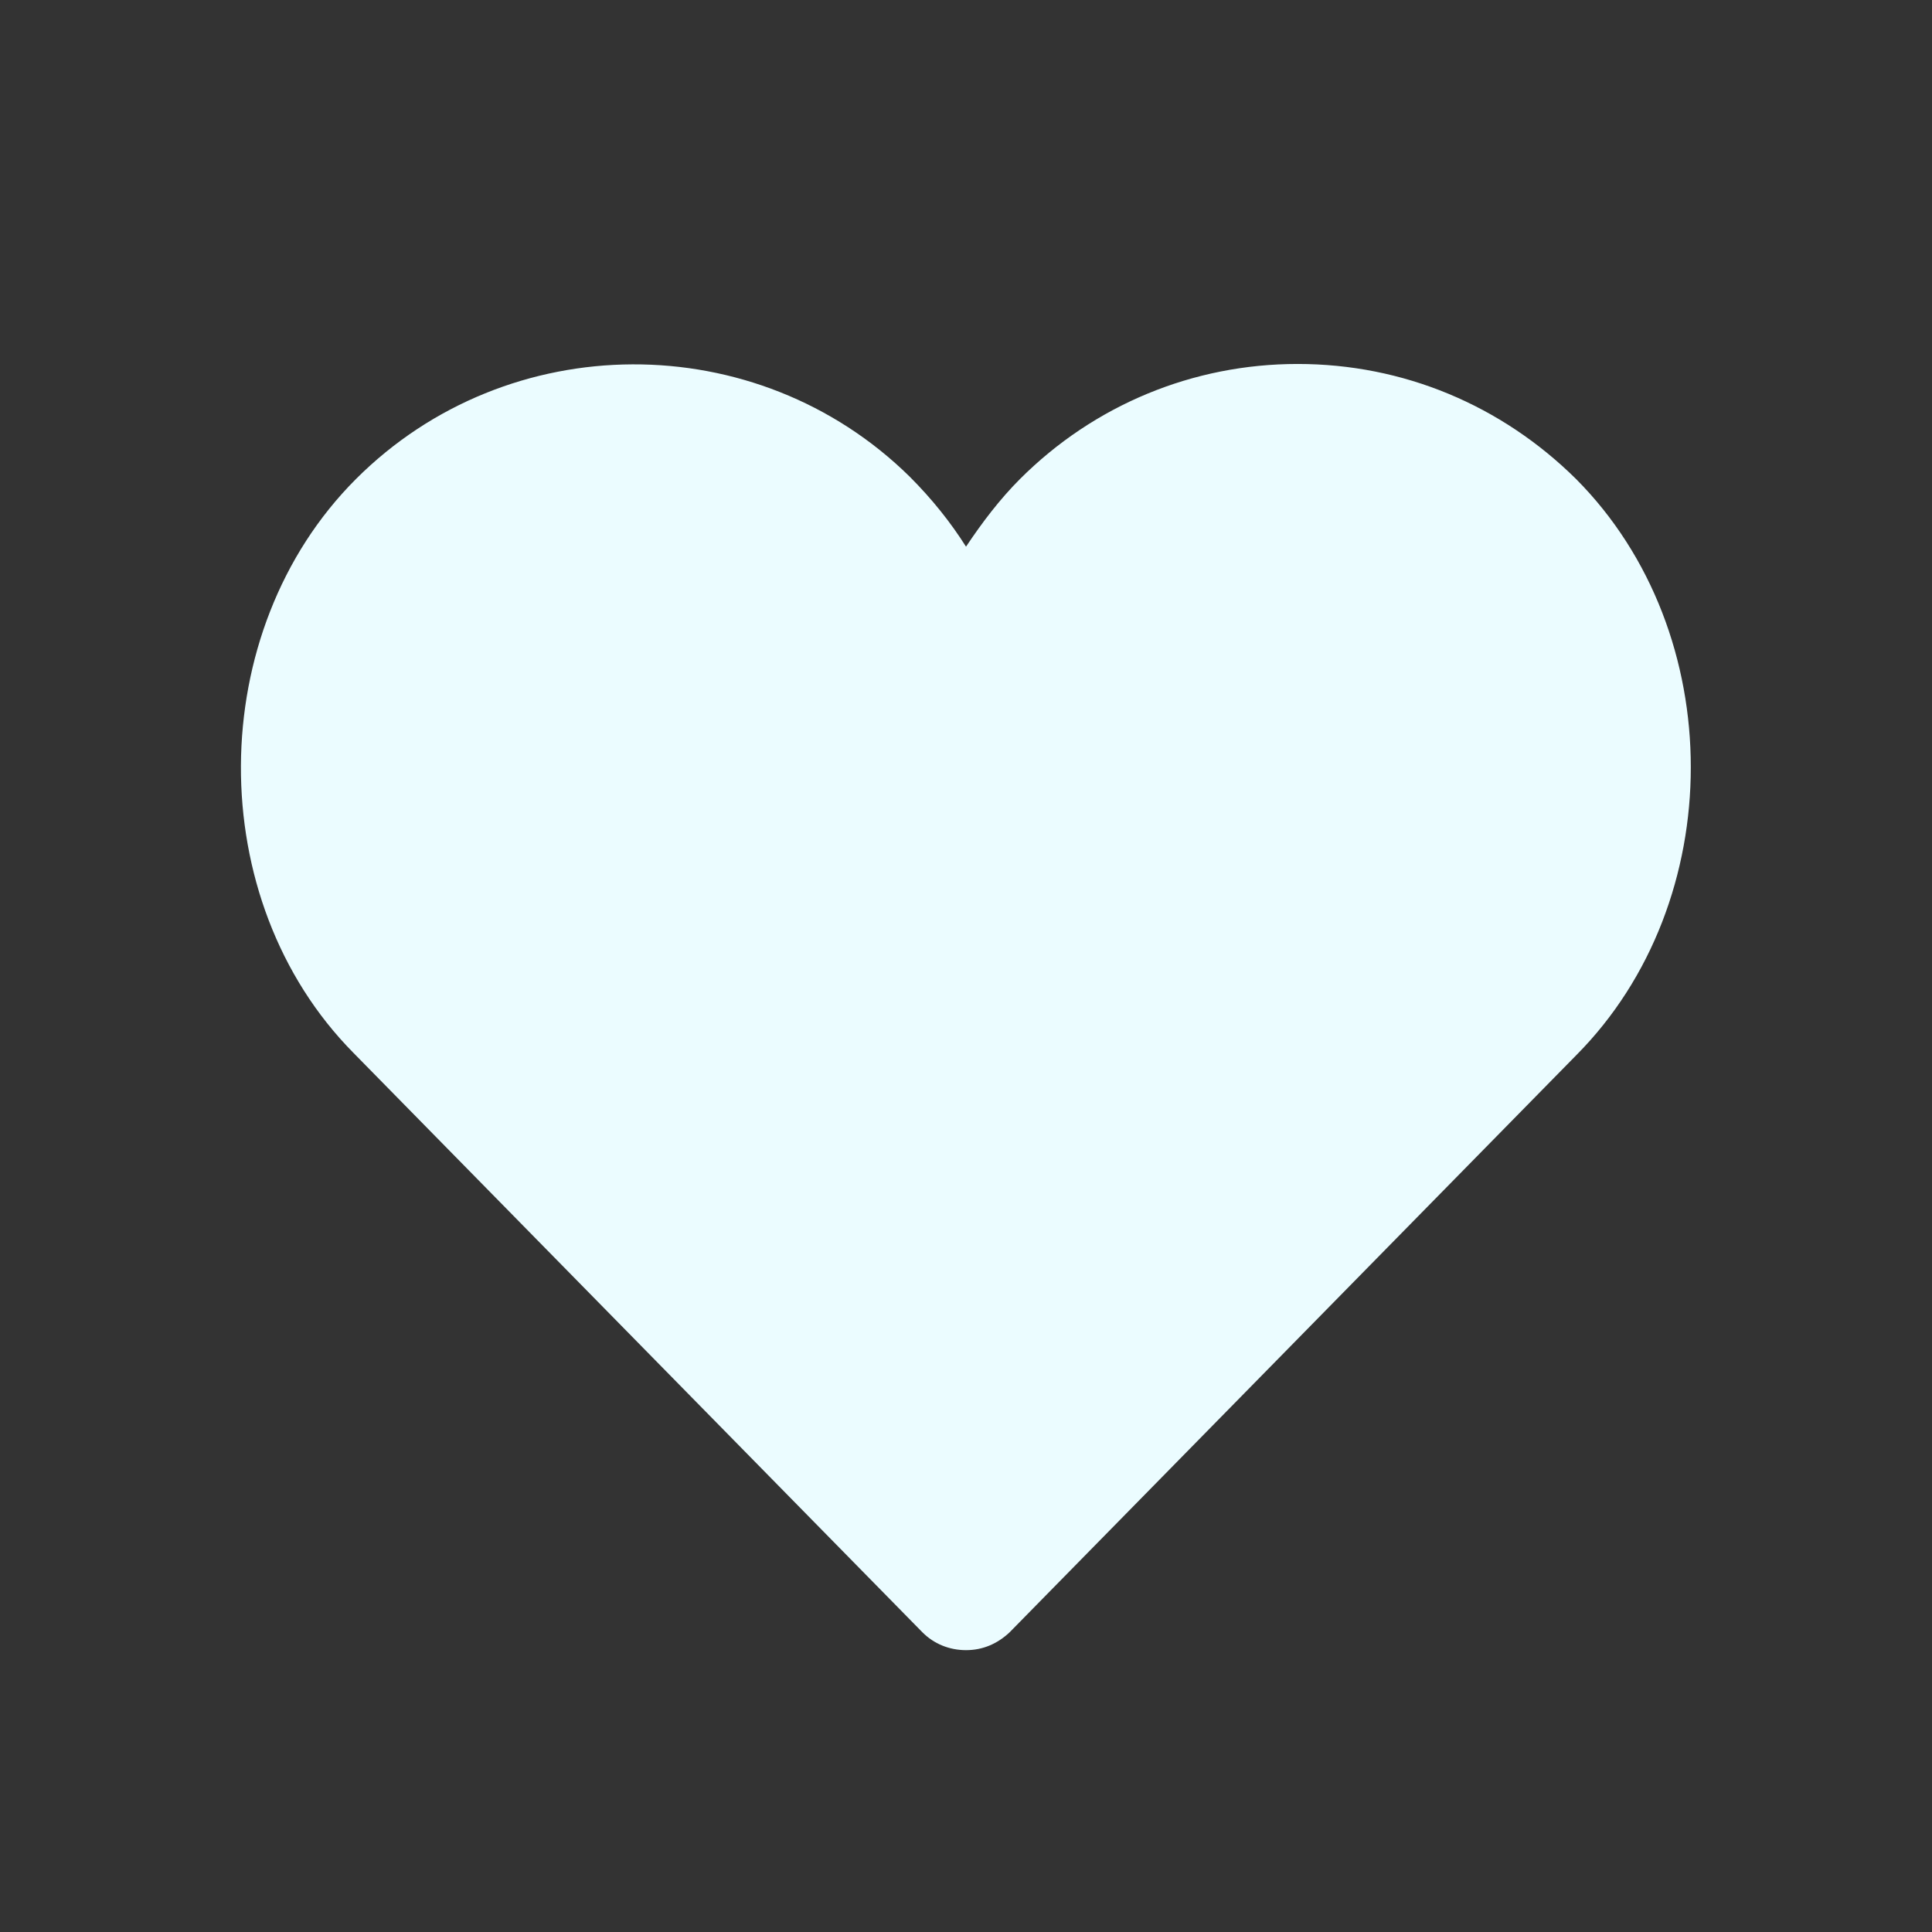 <svg
 xmlns="http://www.w3.org/2000/svg" 
 width="500" 
 height="500" 
 box-shadow="20 20"
 style="width:100%;height:100%;transform:translate3d(0,0,0);content-visibility:visible;box-shadow='20 20'" 
 viewBox="0 0 500 500">
 <rect x="0" y="0" width="500" height="500" fill="#333333" stroke="none"/>
 <defs>
 <clipPath id="a"> <path d="M0 0h500v500H0z"/></clipPath>
 <clipPath id="d"><path d="M0 0h500v500H0z"/></clipPath>
 <clipPath id="c"><path d="M0 0h500v500H0z"/></clipPath>
 <clipPath id="b"><path d="M0 0h500v500H0z"/></clipPath></defs>
 <g clip-path="url(#a)"><g clip-path="url(#b)" style="display:none"><g class="primary design" style="display:none"><path class="primary"/></g>
 <g class="primary design" style="display:none"><path fill="none" class="primary"/><path class="primary"/></g>
 <g class="primary design" style="display:none"><path fill="none" class="primary"/></g></g>
 <g clip-path="url(#c)" style="display:block;box-shadow='20 20'"><g class="primary design" style="display:none"><path box-shadow="20 20" fill="#ebfcff" d="M335.824 94.193c-27.079 0-52.7 10.624-71.863 29.787-5.208 5.208-9.79 11.248-13.956 17.497-3.958-6.249-8.749-12.29-14.581-18.122-39.577-38.952-103.942-38.743-143.31.625-39.37 39.369-39.786 108.941-.626 148.518l147.268 149.976c2.917 2.916 6.874 4.583 11.249 4.583 4.374 0 8.123-1.667 11.248-4.583l146.643-149.351c39.577-39.785 39.577-109.358 0-149.143-19.372-19.163-44.784-29.787-72.072-29.787z" class="primary"/></g>
 <g class="primary design" style="display:none;box-shadow='20 20'"><path class="primary"/><path fill="none" class="primary"/></g>
 <g class="primary design"  style="display:block;box-shadow='20 20' "><path fill="#ebfcff" box-shadow="20 20" d="M335.824 94.193c-27.079 0-52.7 10.624-71.863 29.787-5.208 5.208-9.79 11.248-13.956 17.497-3.958-6.249-8.749-12.29-14.581-18.122-39.577-38.952-103.942-38.743-143.31.625-39.37 39.369-39.786 108.941-.626 148.518l147.268 149.976c2.917 2.916 6.874 4.583 11.249 4.583 4.374 0 8.123-1.667 11.248-4.583l146.643-149.351c39.577-39.785 39.577-109.358 0-149.143-19.372-19.163-44.784-29.787-72.072-29.787z" class="primary"/></g></g>
 <g clip-path="url(#d)" style="display:none"><g class="primary design" style="display:none"><path class="primary"/></g>
 <g class="primary design" style="display:none"><path class="primary"/><path fill="none" class="primary"/></g>
 <g class="primary design" style="display:none"><path class="primary"/></g></g></g>
 </svg>